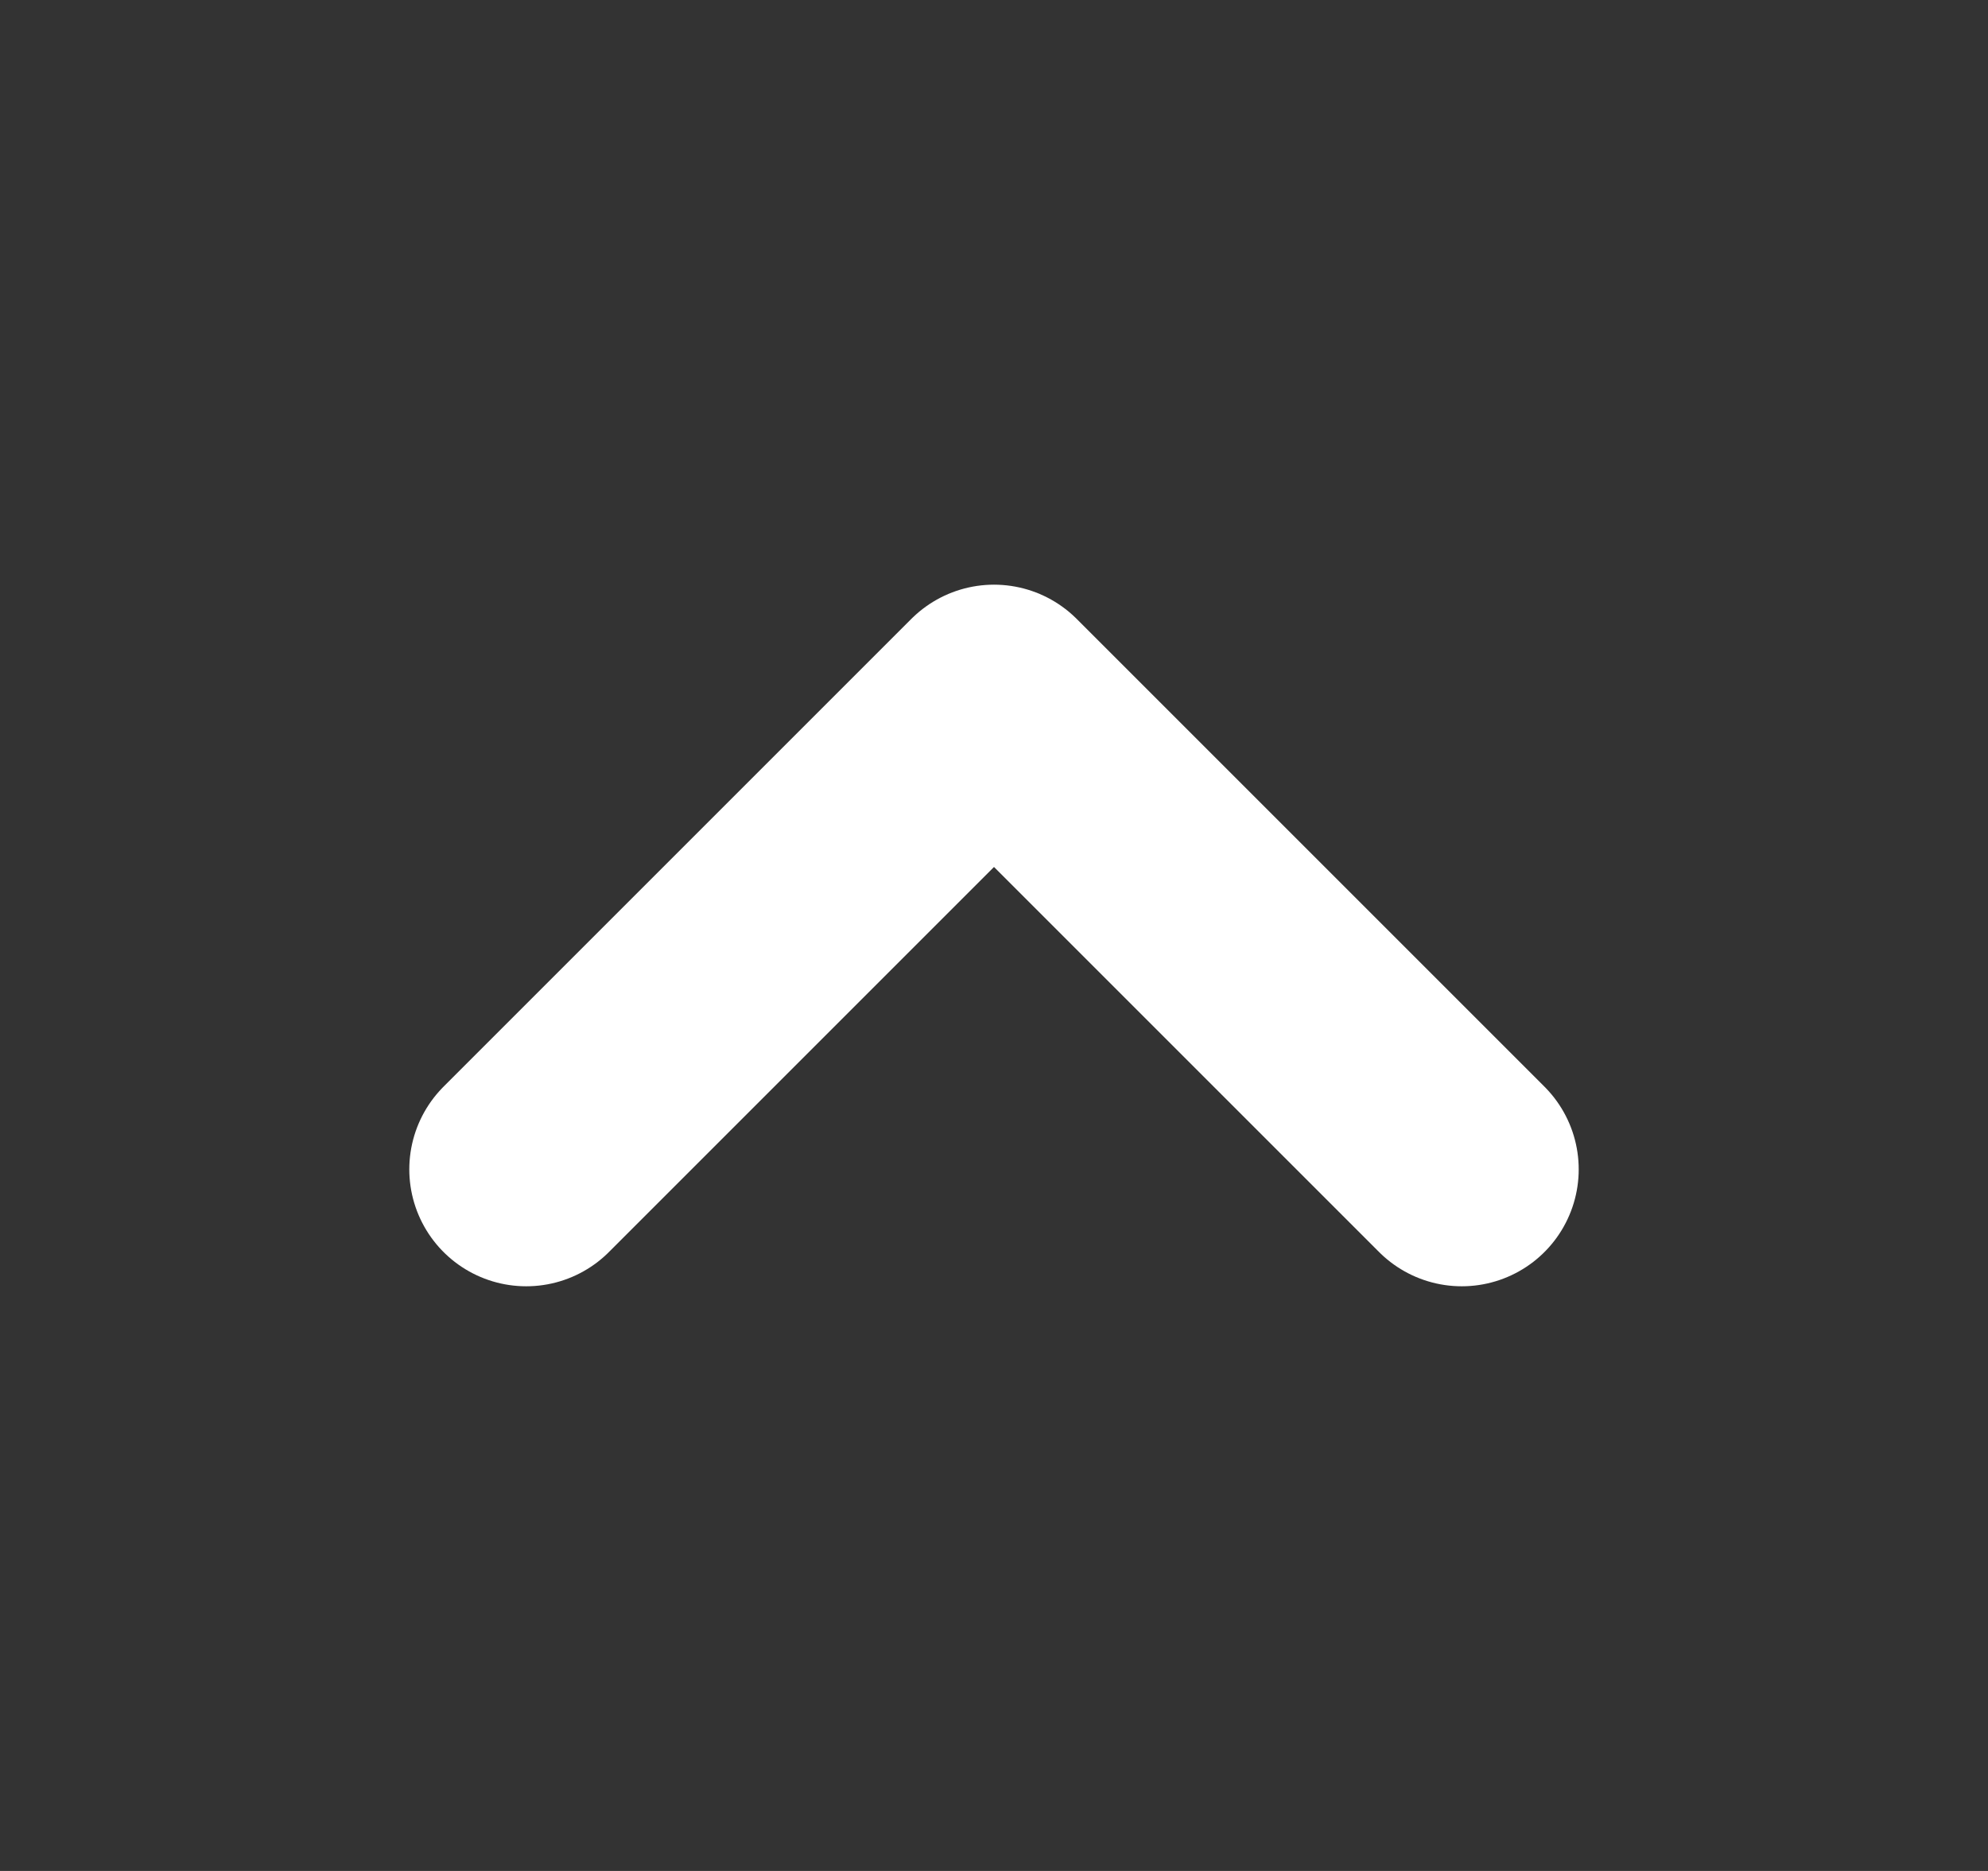 <svg width="17" height="16" viewBox="0 0 17 16" fill="none" xmlns="http://www.w3.org/2000/svg">
<rect x="0" y="0" width="17" height="16" fill="#333333" stroke="none"/>
<path d="M4.5 10L8.5 6L12.5 10" stroke="white" stroke-width="2" stroke-linecap="round" stroke-linejoin="round"/>
</svg>
